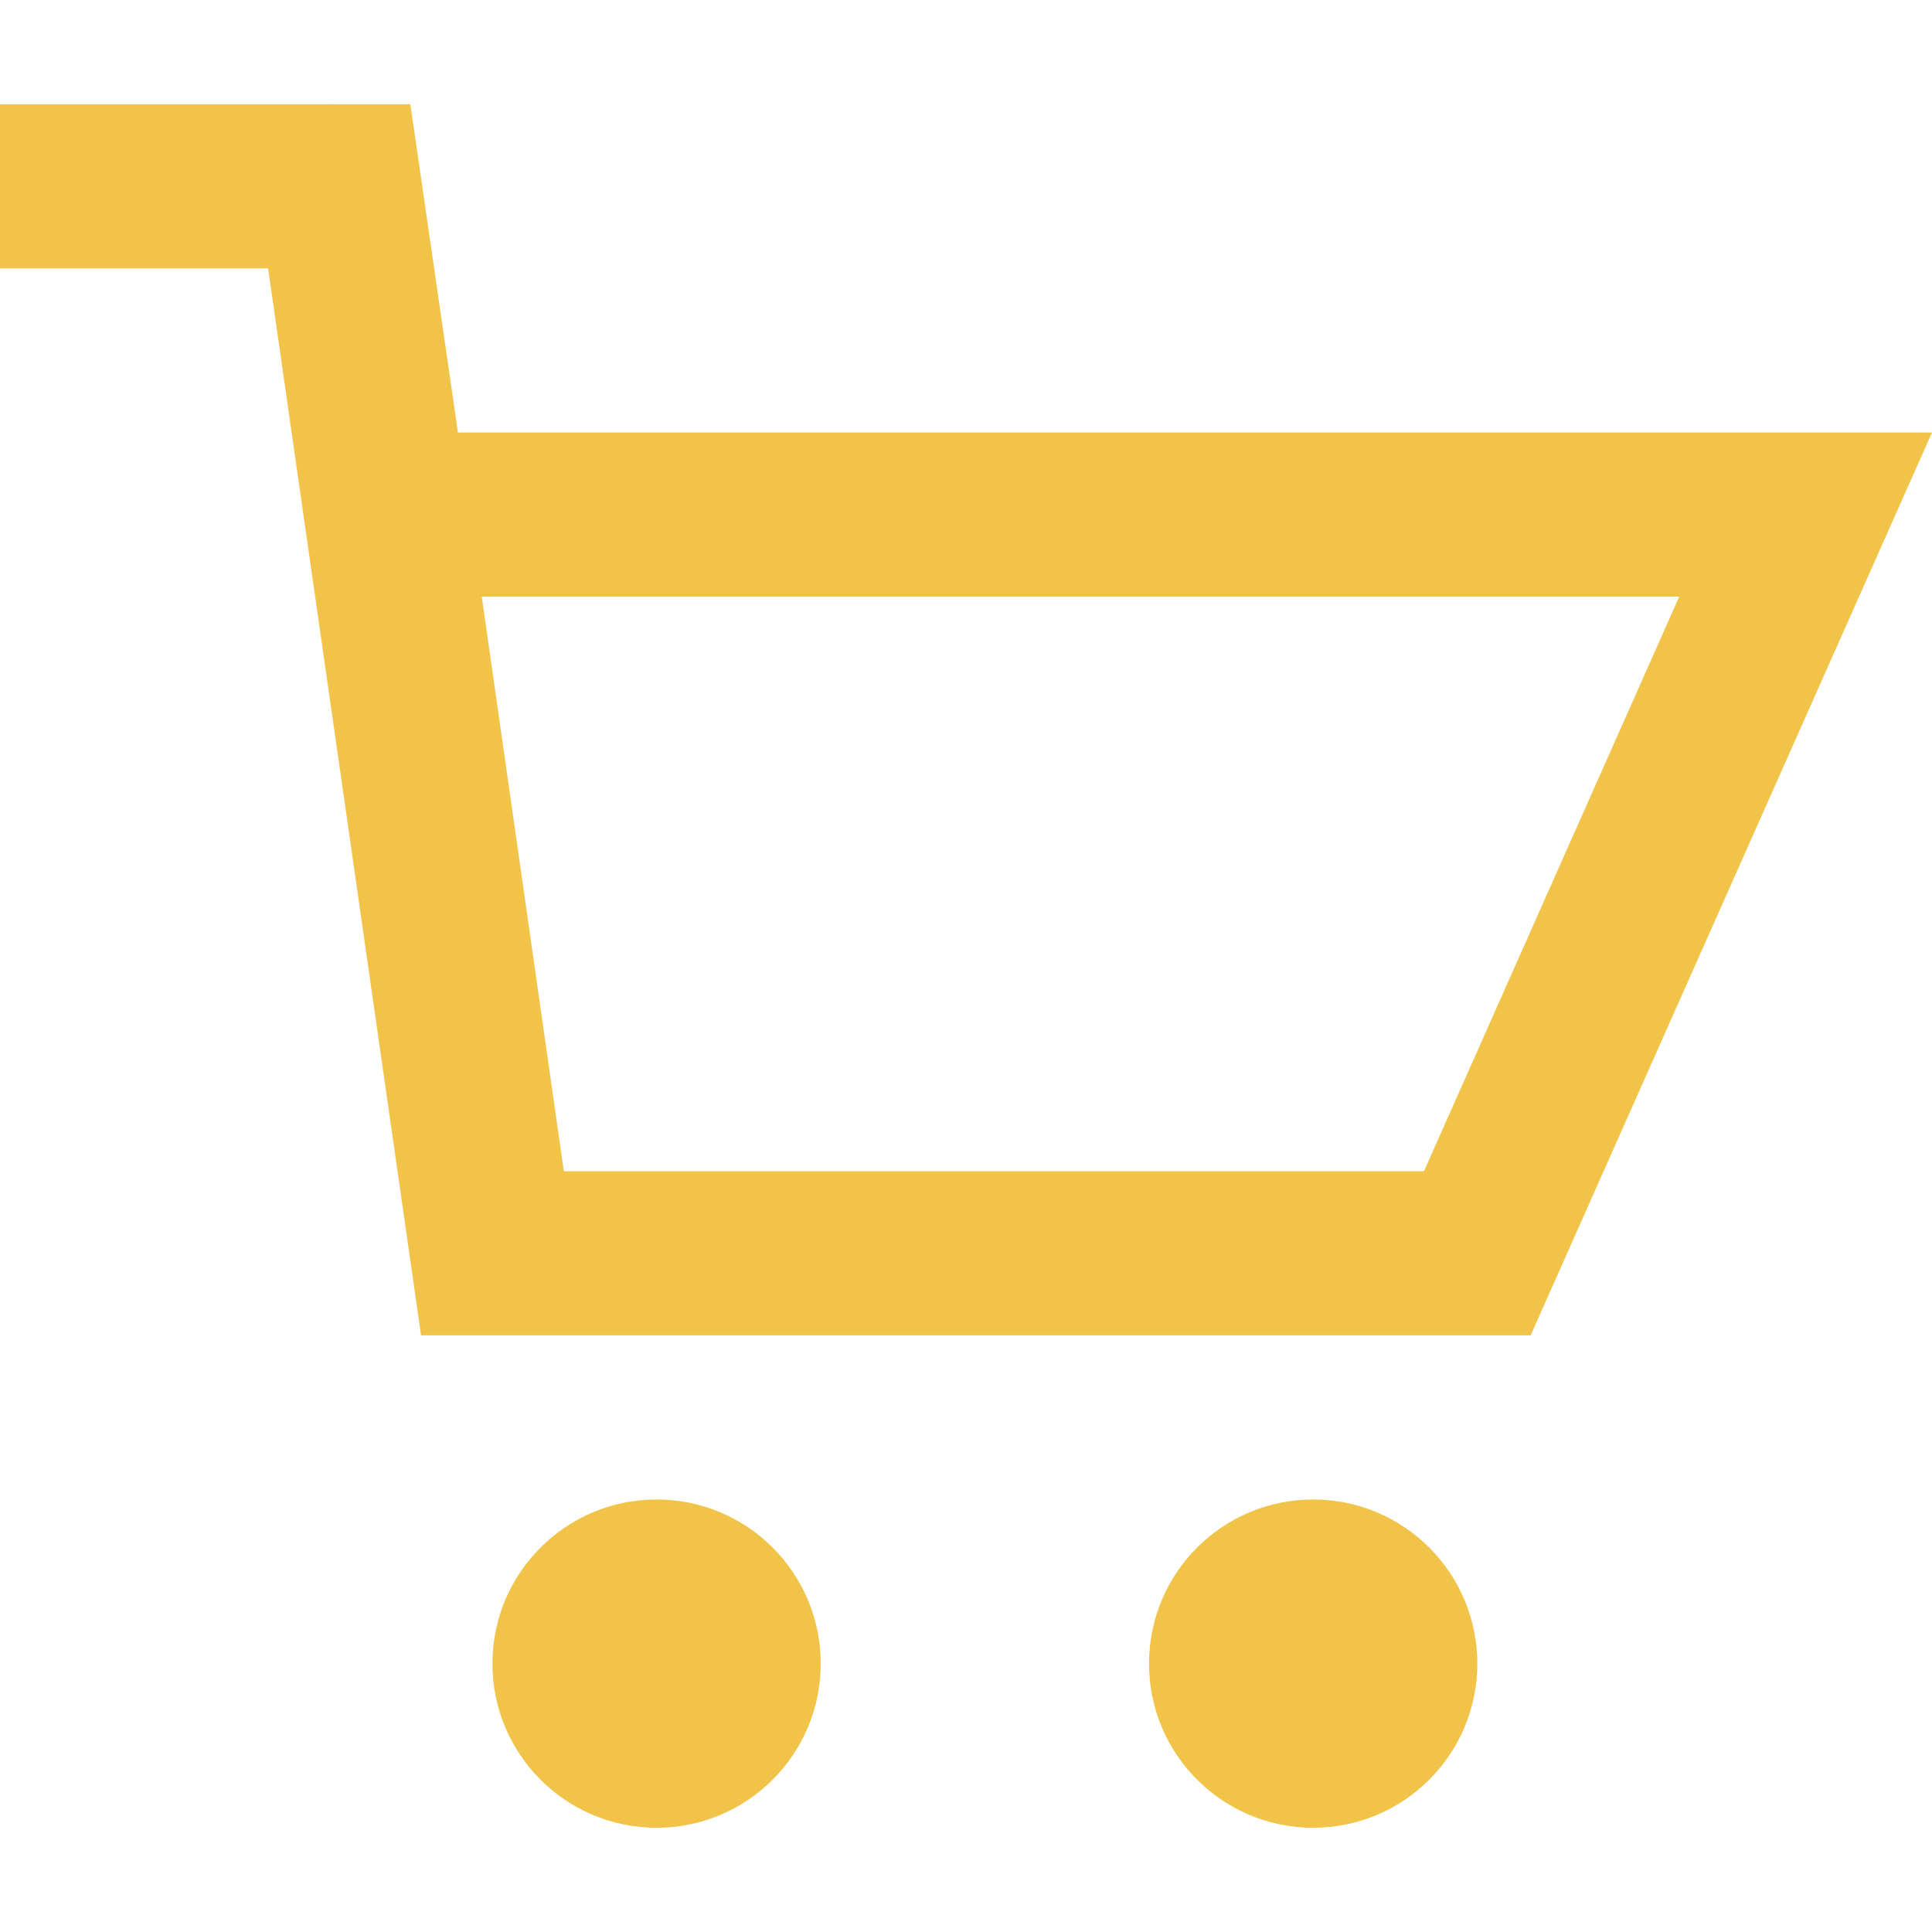 <?xml version="1.0" encoding="iso-8859-1"?>
<!-- Generator: Adobe Illustrator 19.0.0, SVG Export Plug-In . SVG Version: 6.00 Build 0)  -->
<svg xmlns="http://www.w3.org/2000/svg" xmlns:xlink="http://www.w3.org/1999/xlink" version="1.1" id="Layer_1" x="0px" y="0px" viewBox="0 0 502.187 502.187" style="enable-background:new 0 0 502.187 502.187;" xml:space="preserve" width="512px" height="512px">
<g>
	<g>
		<circle cx="170.667" cy="432.427" r="42.667" fill="#f1c449"/>
	</g>
</g>
<g>
	<g>
		<circle cx="341.333" cy="432.427" r="42.667" fill="#f1c449"/>
	</g>
</g>
<g>
	<g>
		<rect y="27.093" width="85.333" height="42.667" fill="#f1c449"/>
	</g>
</g>
<g>
	<g>
		<path d="M119.04,112.427l-12.373-85.333H85.333L64,30.08l45.44,317.013h288.427l104.32-234.667H119.04z M370.133,304.427H146.56    l-21.333-149.333H436.48L370.133,304.427z" fill="#f1c449"/>
	</g>
</g>
<g>
</g>
<g>
</g>
<g>
</g>
<g>
</g>
<g>
</g>
<g>
</g>
<g>
</g>
<g>
</g>
<g>
</g>
<g>
</g>
<g>
</g>
<g>
</g>
<g>
</g>
<g>
</g>
<g>
</g>
</svg>
